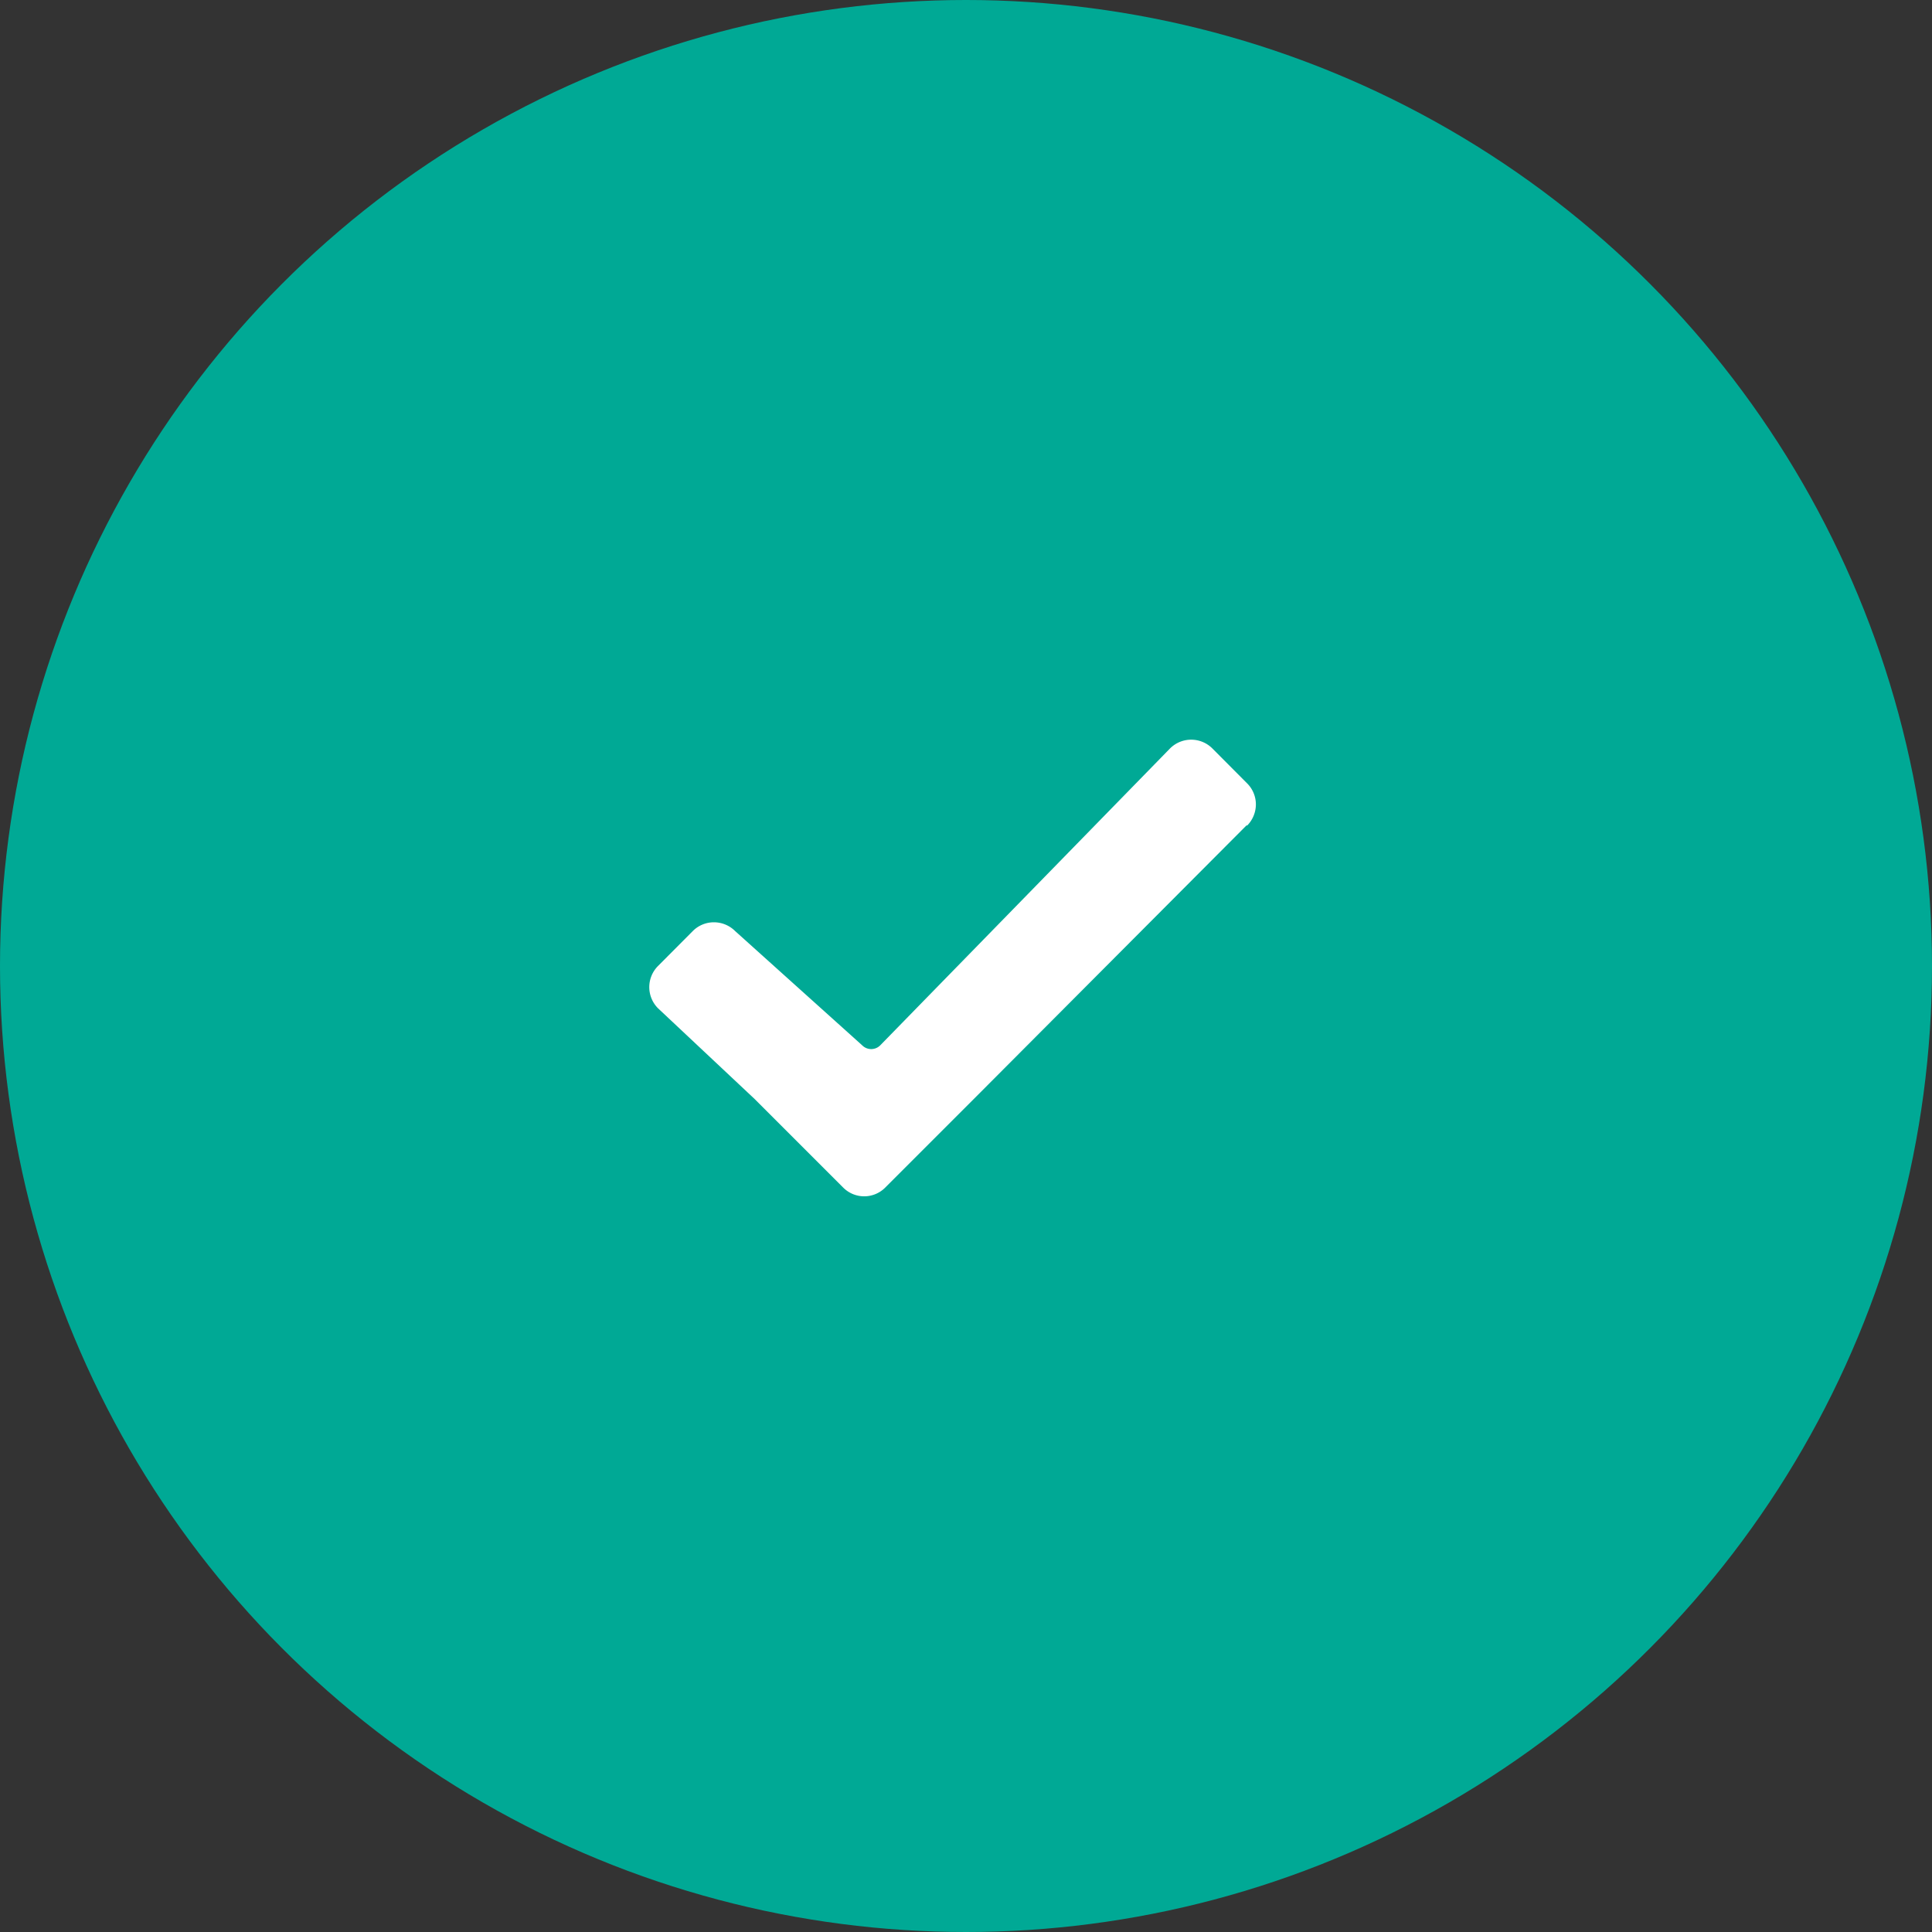 <svg xmlns="http://www.w3.org/2000/svg" width="24" height="24" viewBox="0 0 24 24"><rect x="0" y="0" width="24" height="24" fill="#333333" stroke="none"/><defs><style>.a{fill:#00a995;}.b{fill:#fff;}</style></defs><circle class="a" cx="12" cy="12" r="12"/><path class="b" d="M12871.213,404.572l-3.389,3.4-1.1,1.1a.368.368,0,0,1-.523,0l-1.1-1.1-1.2-1.127a.372.372,0,0,1,0-.525l.432-.434a.369.369,0,0,1,.262-.109.373.373,0,0,1,.264.109l1.578,1.419a.158.158,0,0,0,.225,0l3.6-3.688a.372.372,0,0,1,.525,0l.432.434a.369.369,0,0,1,.109.263.376.376,0,0,1-.109.262Z" transform="translate(-12855.727 -394.32)"/></svg>